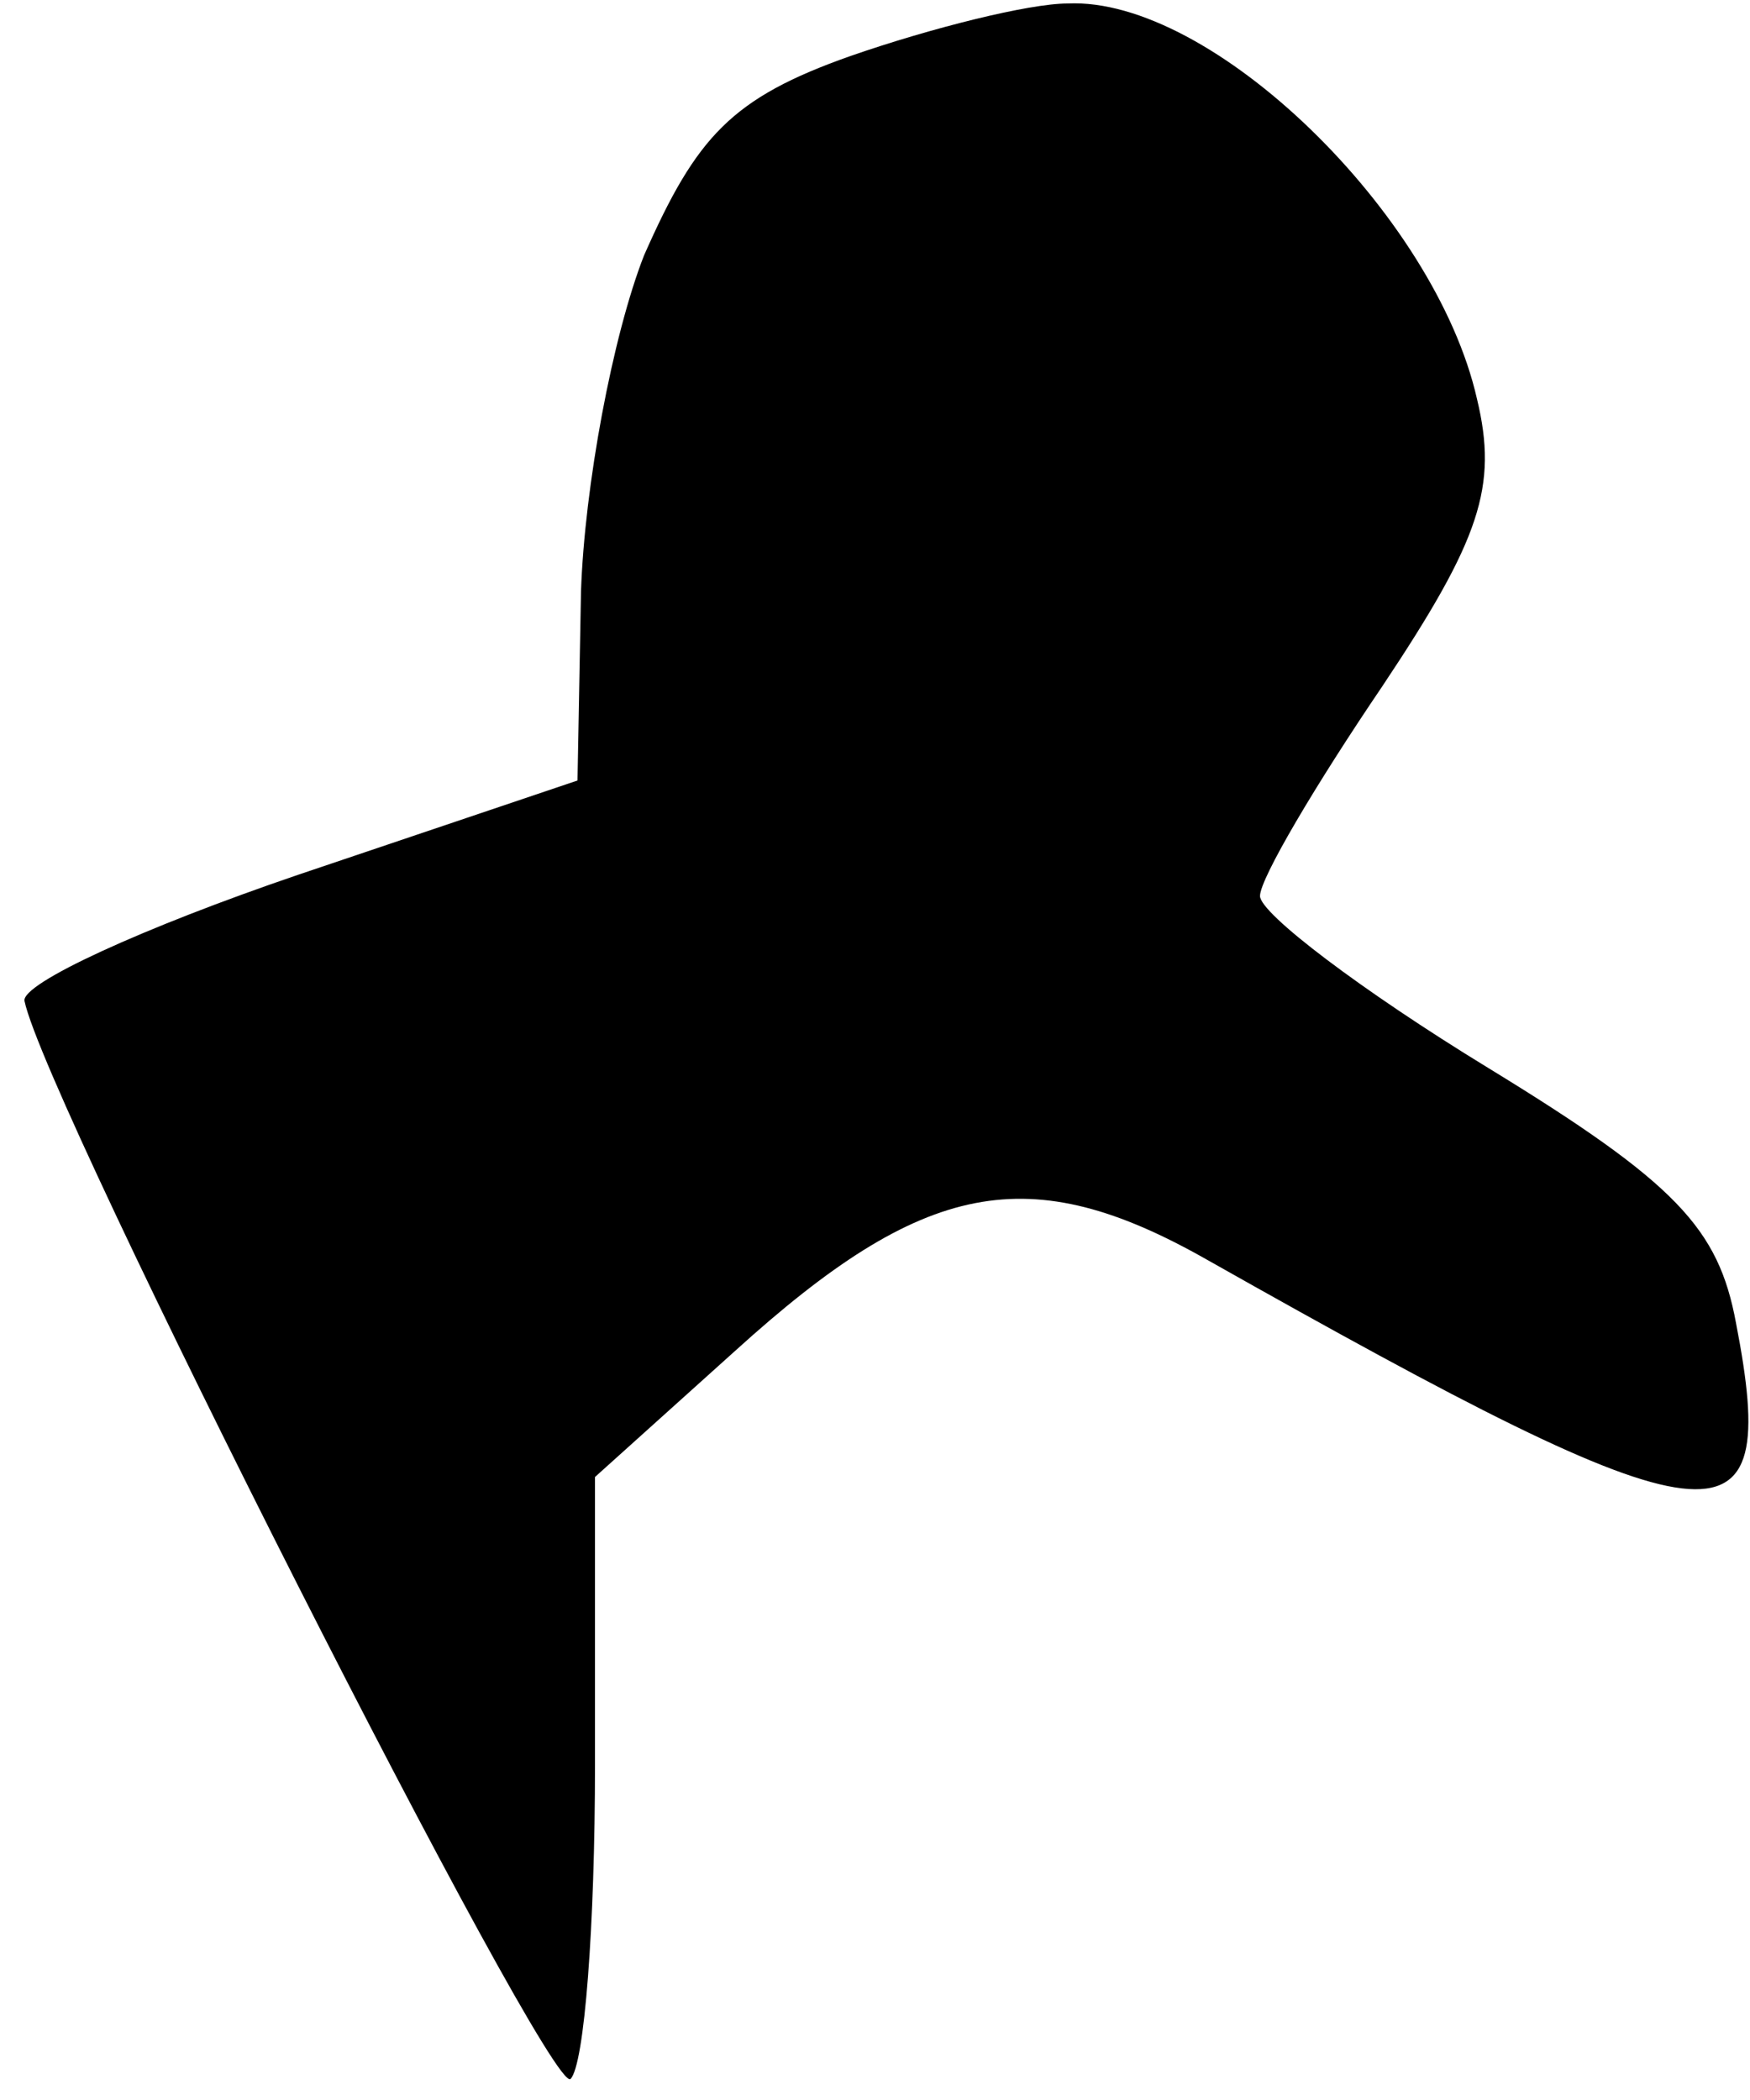 <?xml version="1.0" standalone="no"?>
<!DOCTYPE svg PUBLIC "-//W3C//DTD SVG 20010904//EN"
 "http://www.w3.org/TR/2001/REC-SVG-20010904/DTD/svg10.dtd">
<svg version="1.0" xmlns="http://www.w3.org/2000/svg"
 width="50pt" height="60pt" viewBox="0 0 50 60"
 preserveAspectRatio="xMidYMid meet">
<g transform="translate(0,60) scale(0.1,-0.1)"
fill="#000000" stroke="none">
<path fill="#000000" stroke="none" d="M243 584 c-34 -12 -44 -23 -59 -57 -9
-23 -17 -66 -18 -96 l-1 -54 -80 -27 c-44 -15 -79 -31 -78 -36 6 -29 150 -313
156 -308 4 4 7 44 7 90 l0 82 40 36 c54 49 84 55 135 26 147 -83 164 -85 151
-18 -5 27 -17 40 -71 73 -36 22 -65 44 -65 49 0 5 16 32 35 60 28 42 33 57 27
82 -12 53 -76 115 -117 113 -11 0 -39 -7 -62 -15z"/>
</g>
</svg>
